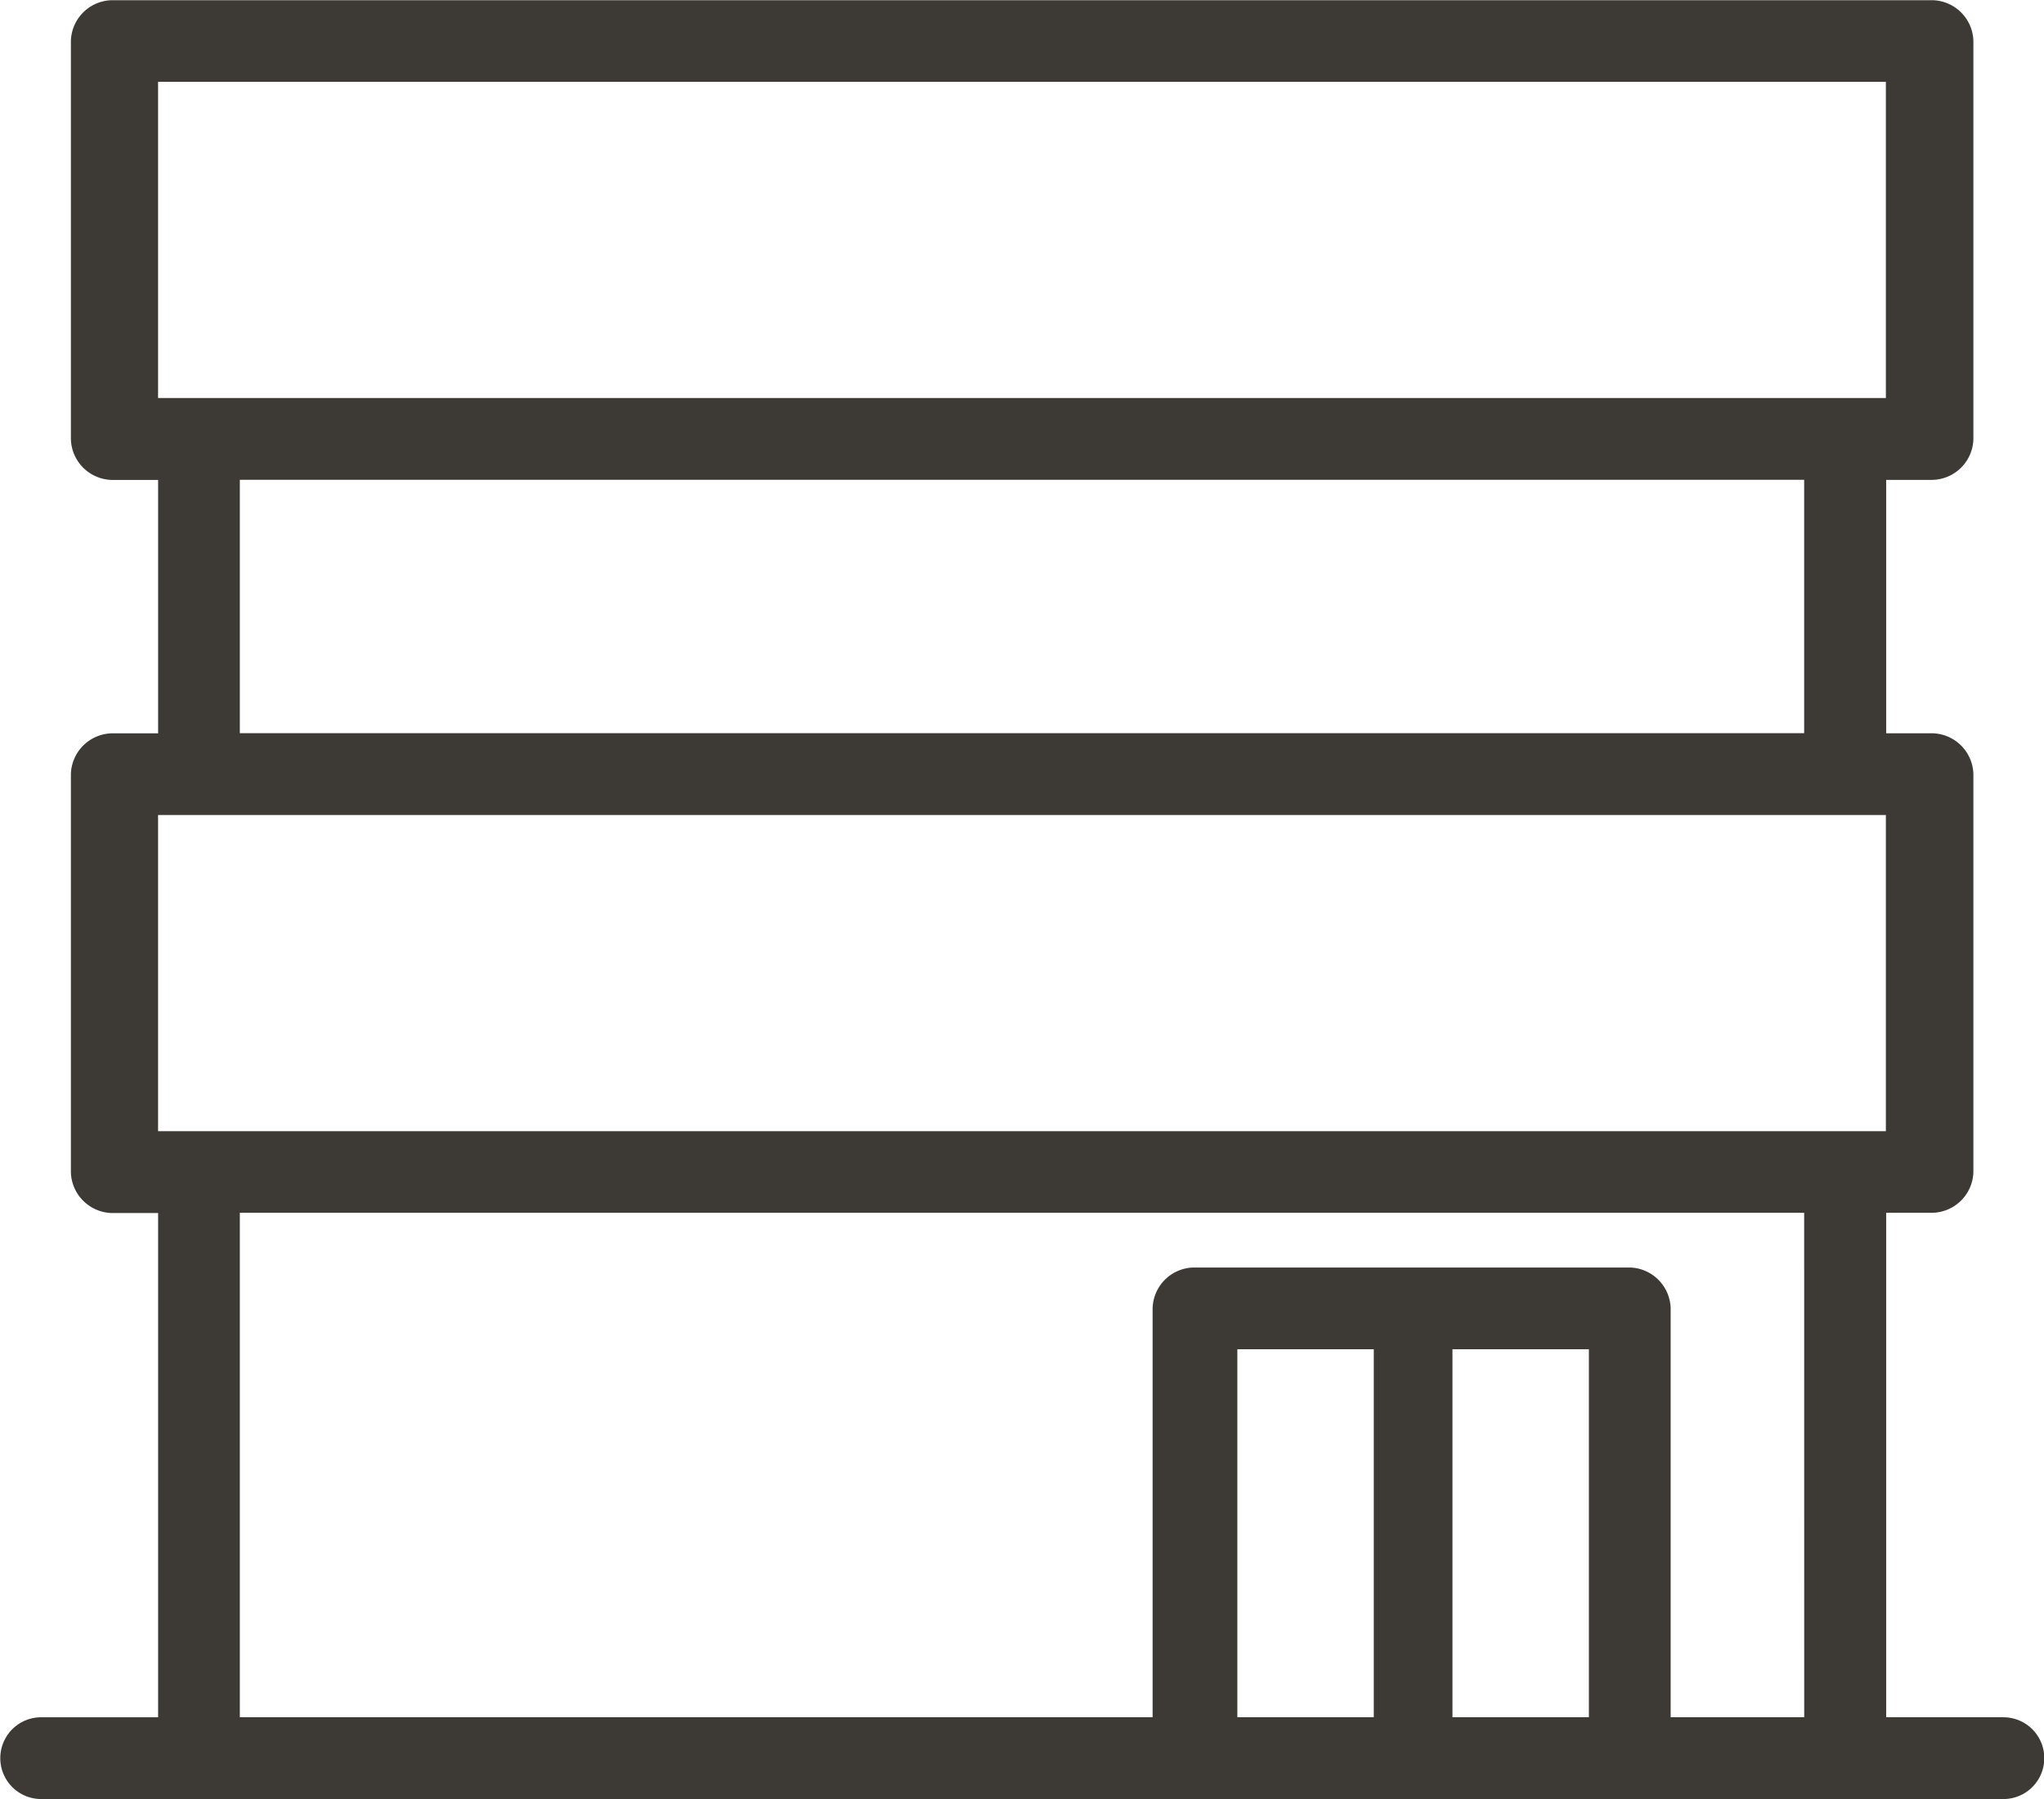 <svg xmlns="http://www.w3.org/2000/svg" width="41.949" height="36.915" viewBox="0 0 41.949 36.915">
  <path id="download_5_" data-name="download (5)" d="M239.516,254.951h-2.4V244.6h.951a.86.86,0,0,0,.839-.839V235.6a.86.86,0,0,0-.839-.839h-.951v-5.2h.951a.86.86,0,0,0,.839-.839v-8.165a.86.86,0,0,0-.839-.839H200.7a.86.86,0,0,0-.839.839v8.166a.86.86,0,0,0,.839.839h.951v5.2H200.7a.86.86,0,0,0-.839.839v8.165a.861.861,0,0,0,.839.839h.951v10.347h-2.4a.839.839,0,1,0,0,1.678h40.271a.839.839,0,0,0,0-1.678ZM201.65,236.438h35.46v6.488H201.65Zm0-15.045h35.46v6.488H201.65Zm1.678,8.166h32.105v5.2H203.328Zm27.687,25.392h-2.8V247.4h2.8Zm-7.215,0V247.4h2.8v7.551Zm11.634,0h-2.741v-8.389a.861.861,0,0,0-.839-.839H222.9a.86.86,0,0,0-.839.839v8.389H203.328V244.6h32.105Z" transform="translate(-198.406 -219.714)" fill="#3d3935"/>
</svg>

